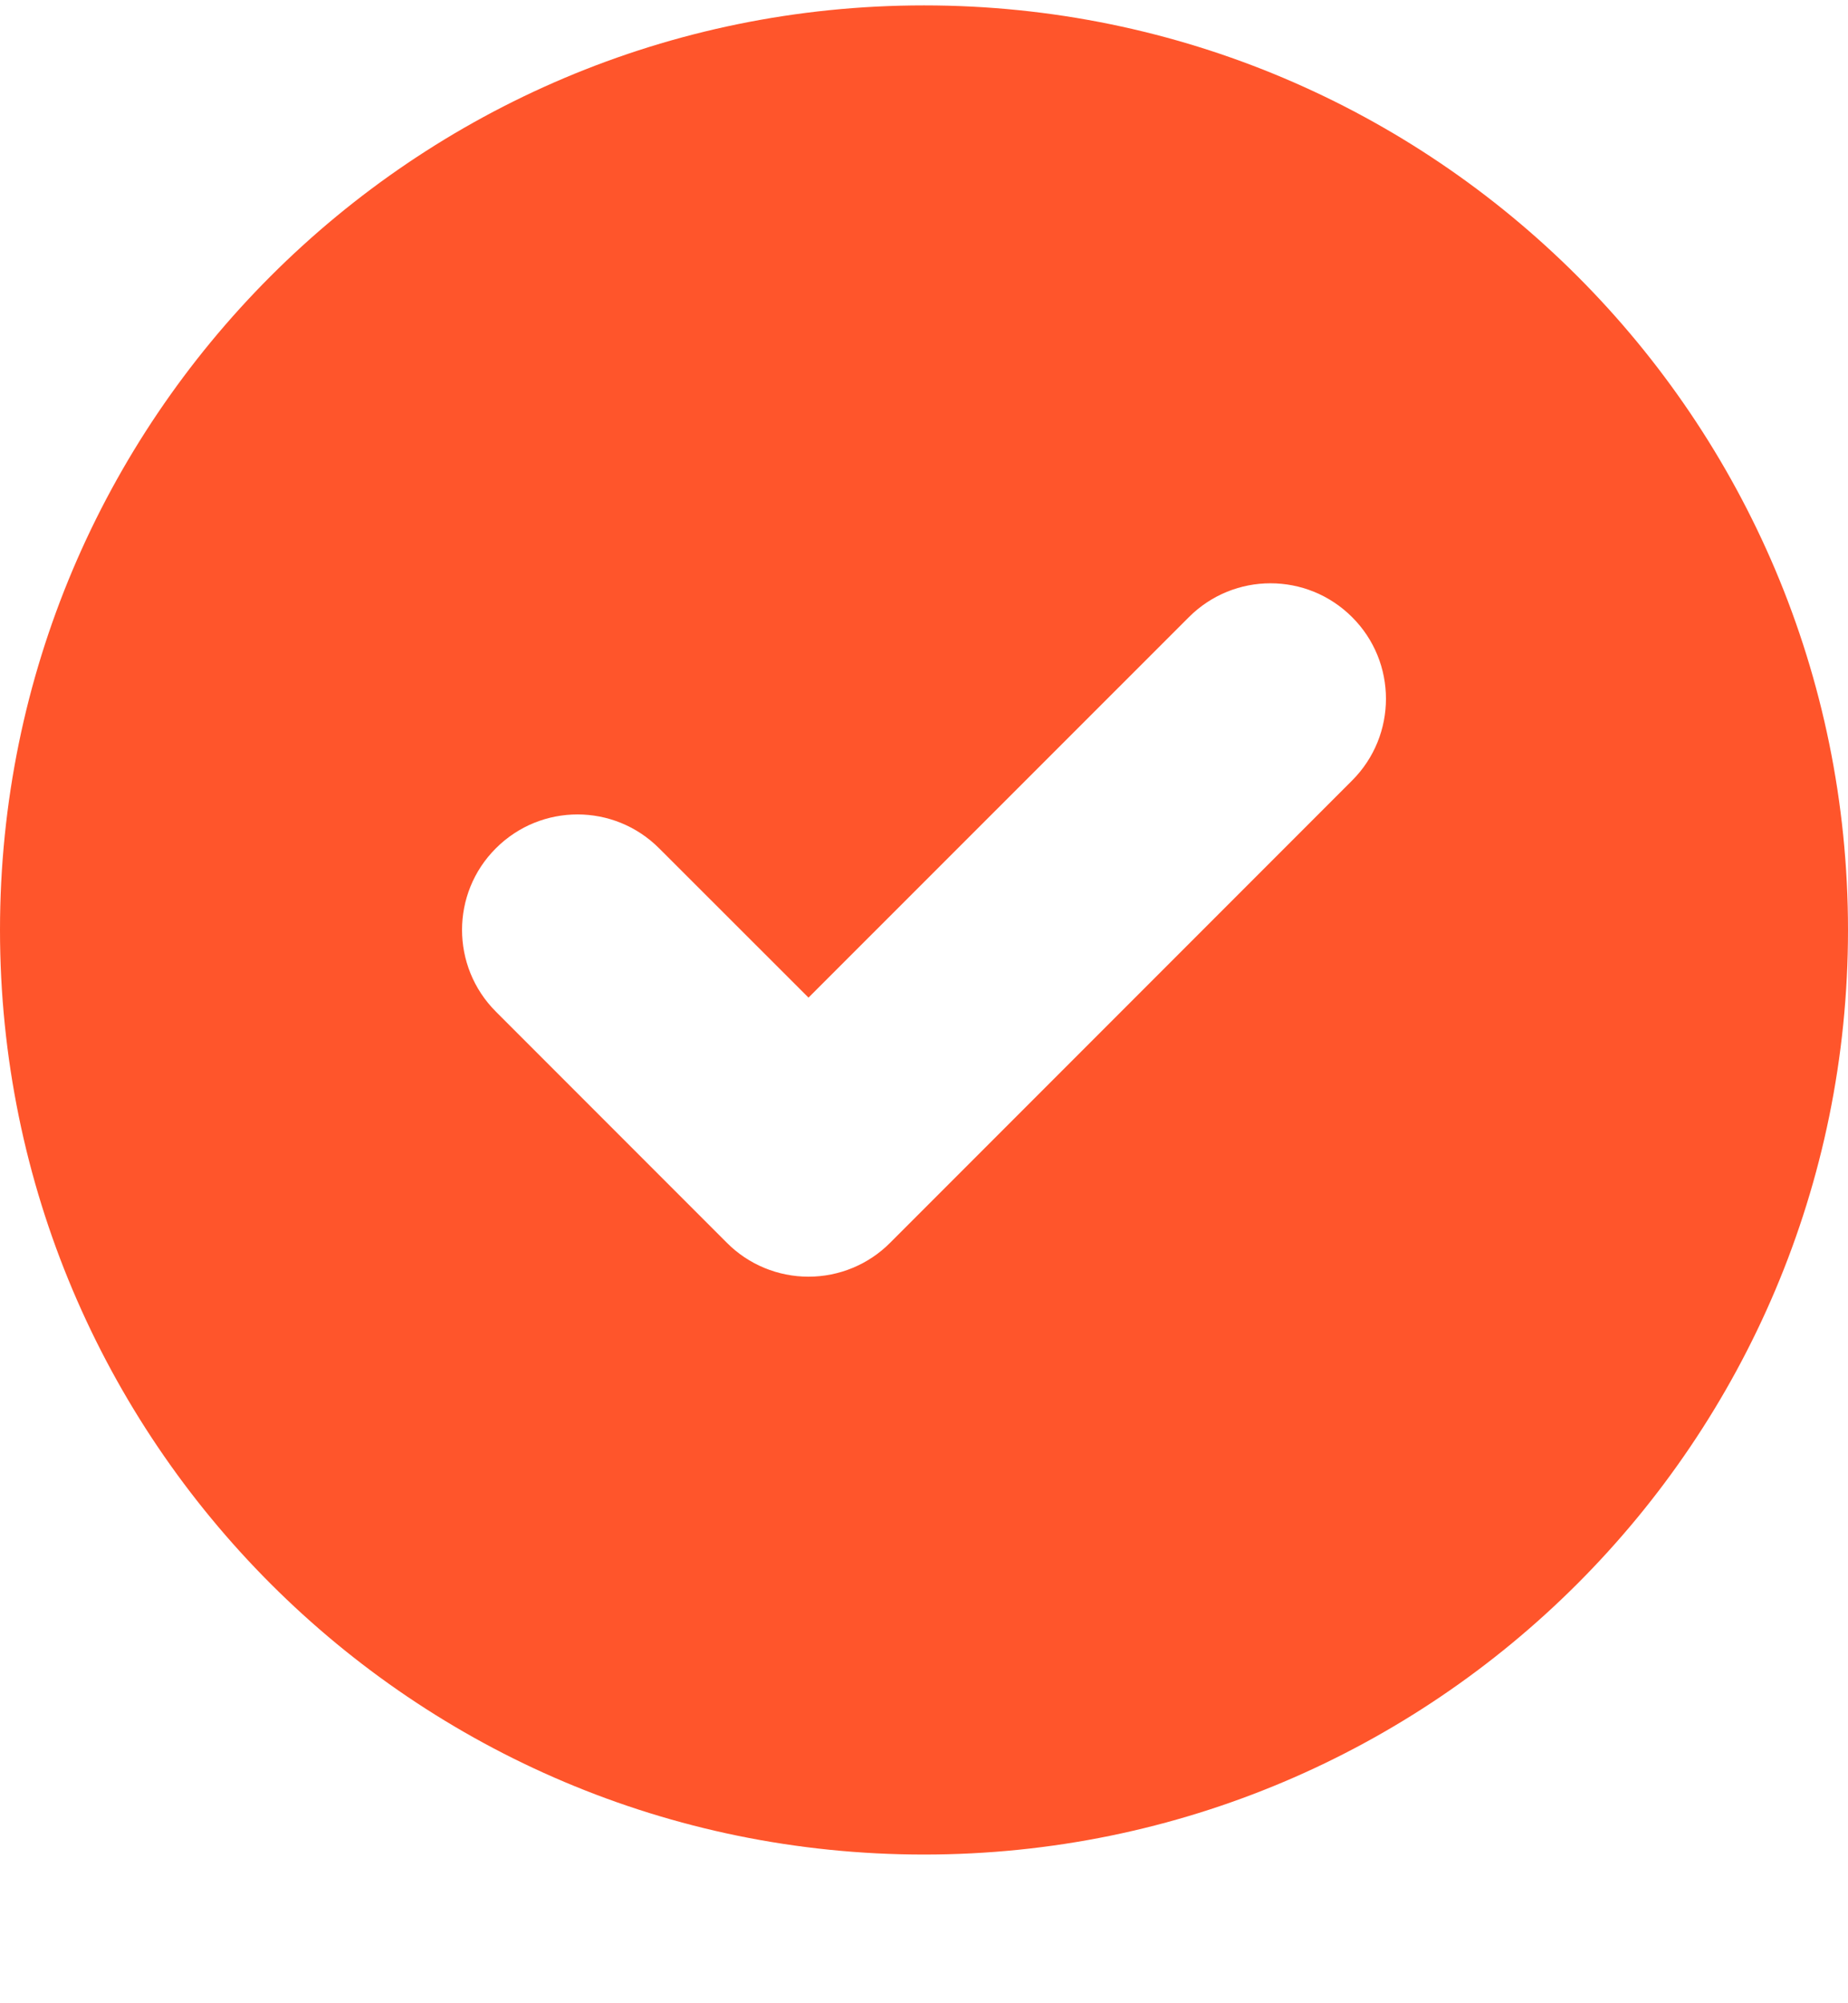 <svg width="12" height="13" viewBox="0 0 12 13" fill="none" xmlns="http://www.w3.org/2000/svg">
<path fill-rule="evenodd" clip-rule="evenodd" d="M6 0.035C2.686 0.035 0 2.721 0 6.035C0 9.349 2.686 12.035 6 12.035C9.314 12.035 12 9.349 12 6.035C12 2.721 9.314 0.035 6 0.035ZM8.78 4.005C9.073 4.297 9.073 4.772 8.78 5.065L5.78 8.065C5.64 8.206 5.449 8.285 5.25 8.285C5.051 8.285 4.86 8.206 4.72 8.065L3.22 6.565C2.927 6.272 2.927 5.797 3.22 5.505C3.513 5.212 3.987 5.212 4.28 5.505L5.25 6.474L7.72 4.005C8.013 3.712 8.487 3.712 8.78 4.005Z" fill="#FF552B"/>
</svg>
